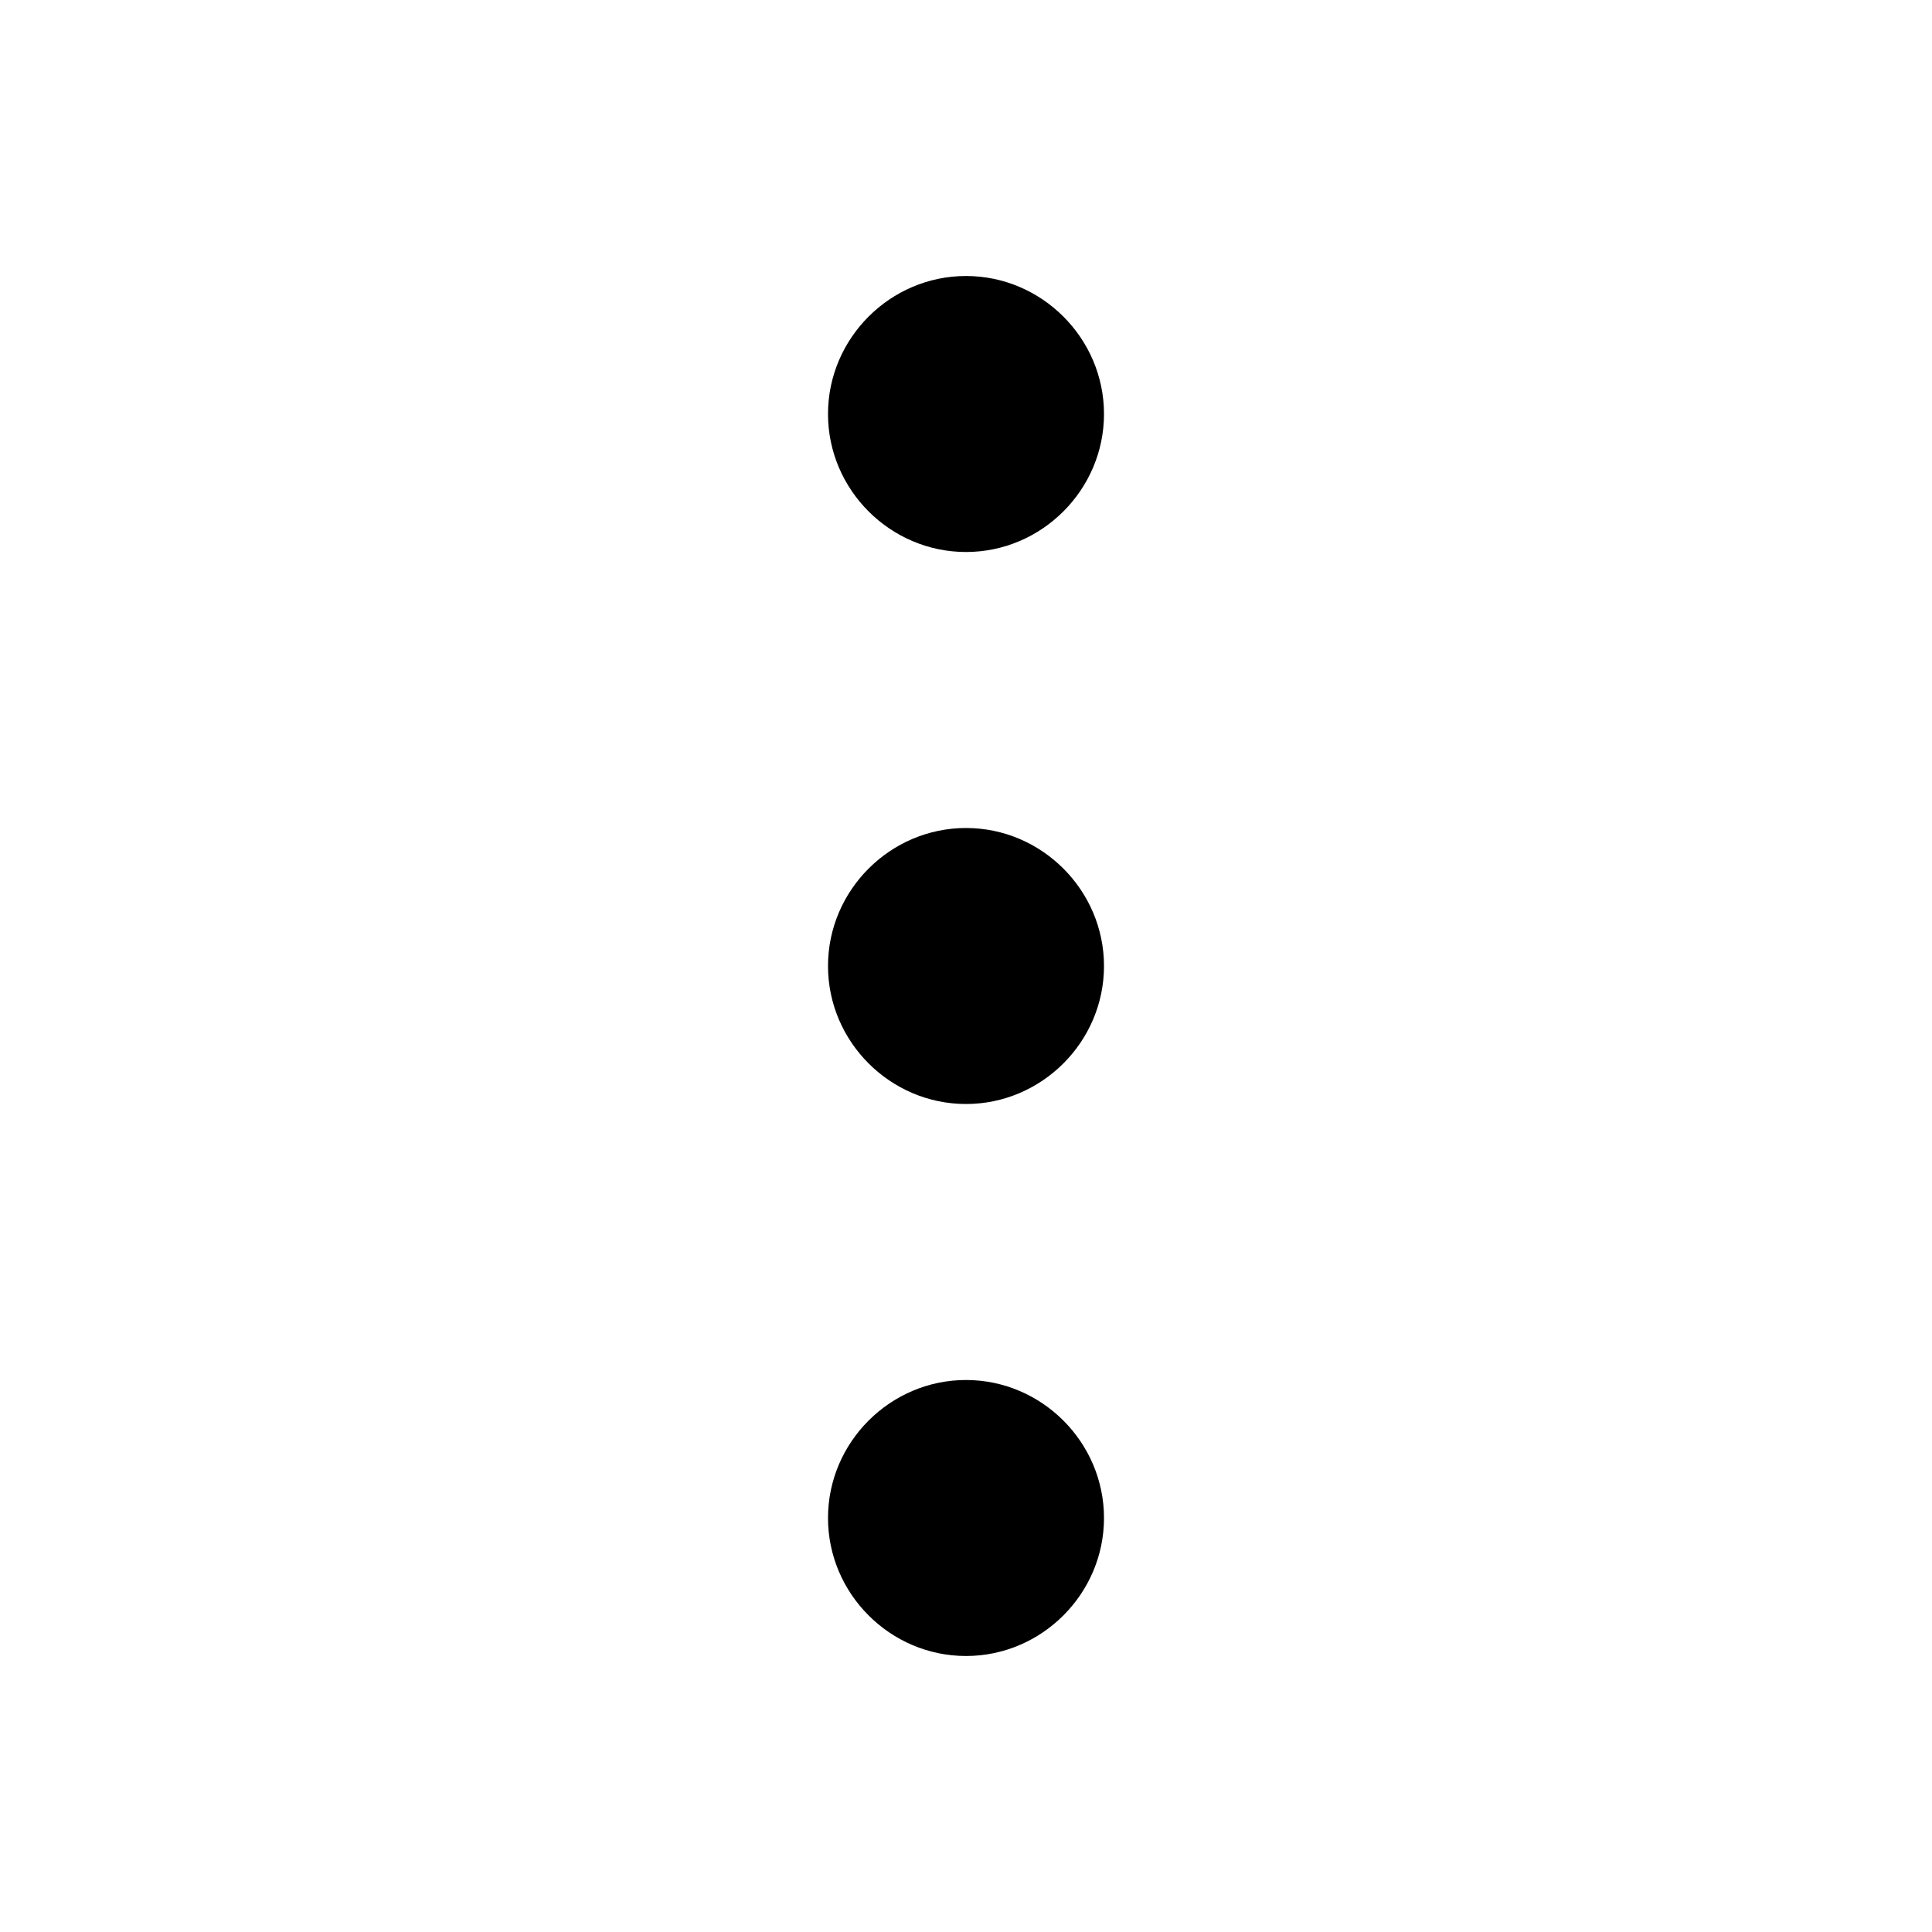<?xml version="1.0" encoding="UTF-8" standalone="no"?><!DOCTYPE svg PUBLIC "-//W3C//DTD SVG 1.1//EN" "http://www.w3.org/Graphics/SVG/1.1/DTD/svg11.dtd"><svg width="100%" height="100%" viewBox="0 0 14 14" version="1.1" xmlns="http://www.w3.org/2000/svg" xmlnsXlink="http://www.w3.org/1999/xlink" xmlSpace="preserve" xmlnsSerif="http://www.serif.com/" style="fill-rule:evenodd;clip-rule:evenodd;stroke-linejoin:round;stroke-miterlimit:2;"><path id="More" d="M7,12c-0.549,0 -1,-0.451 -1,-1c0,-0.549 0.451,-1 1,-1c0.549,0 1,0.451 1,1c0,0.549 -0.451,1 -1,1Zm0,-4c-0.549,0 -1,-0.451 -1,-1c0,-0.549 0.451,-1 1,-1c0.549,0 1,0.451 1,1c0,0.549 -0.451,1 -1,1Zm0,-4c-0.549,0 -1,-0.451 -1,-1c0,-0.549 0.451,-1 1,-1c0.549,0 1,0.451 1,1c0,0.549 -0.451,1 -1,1Z"/></svg>